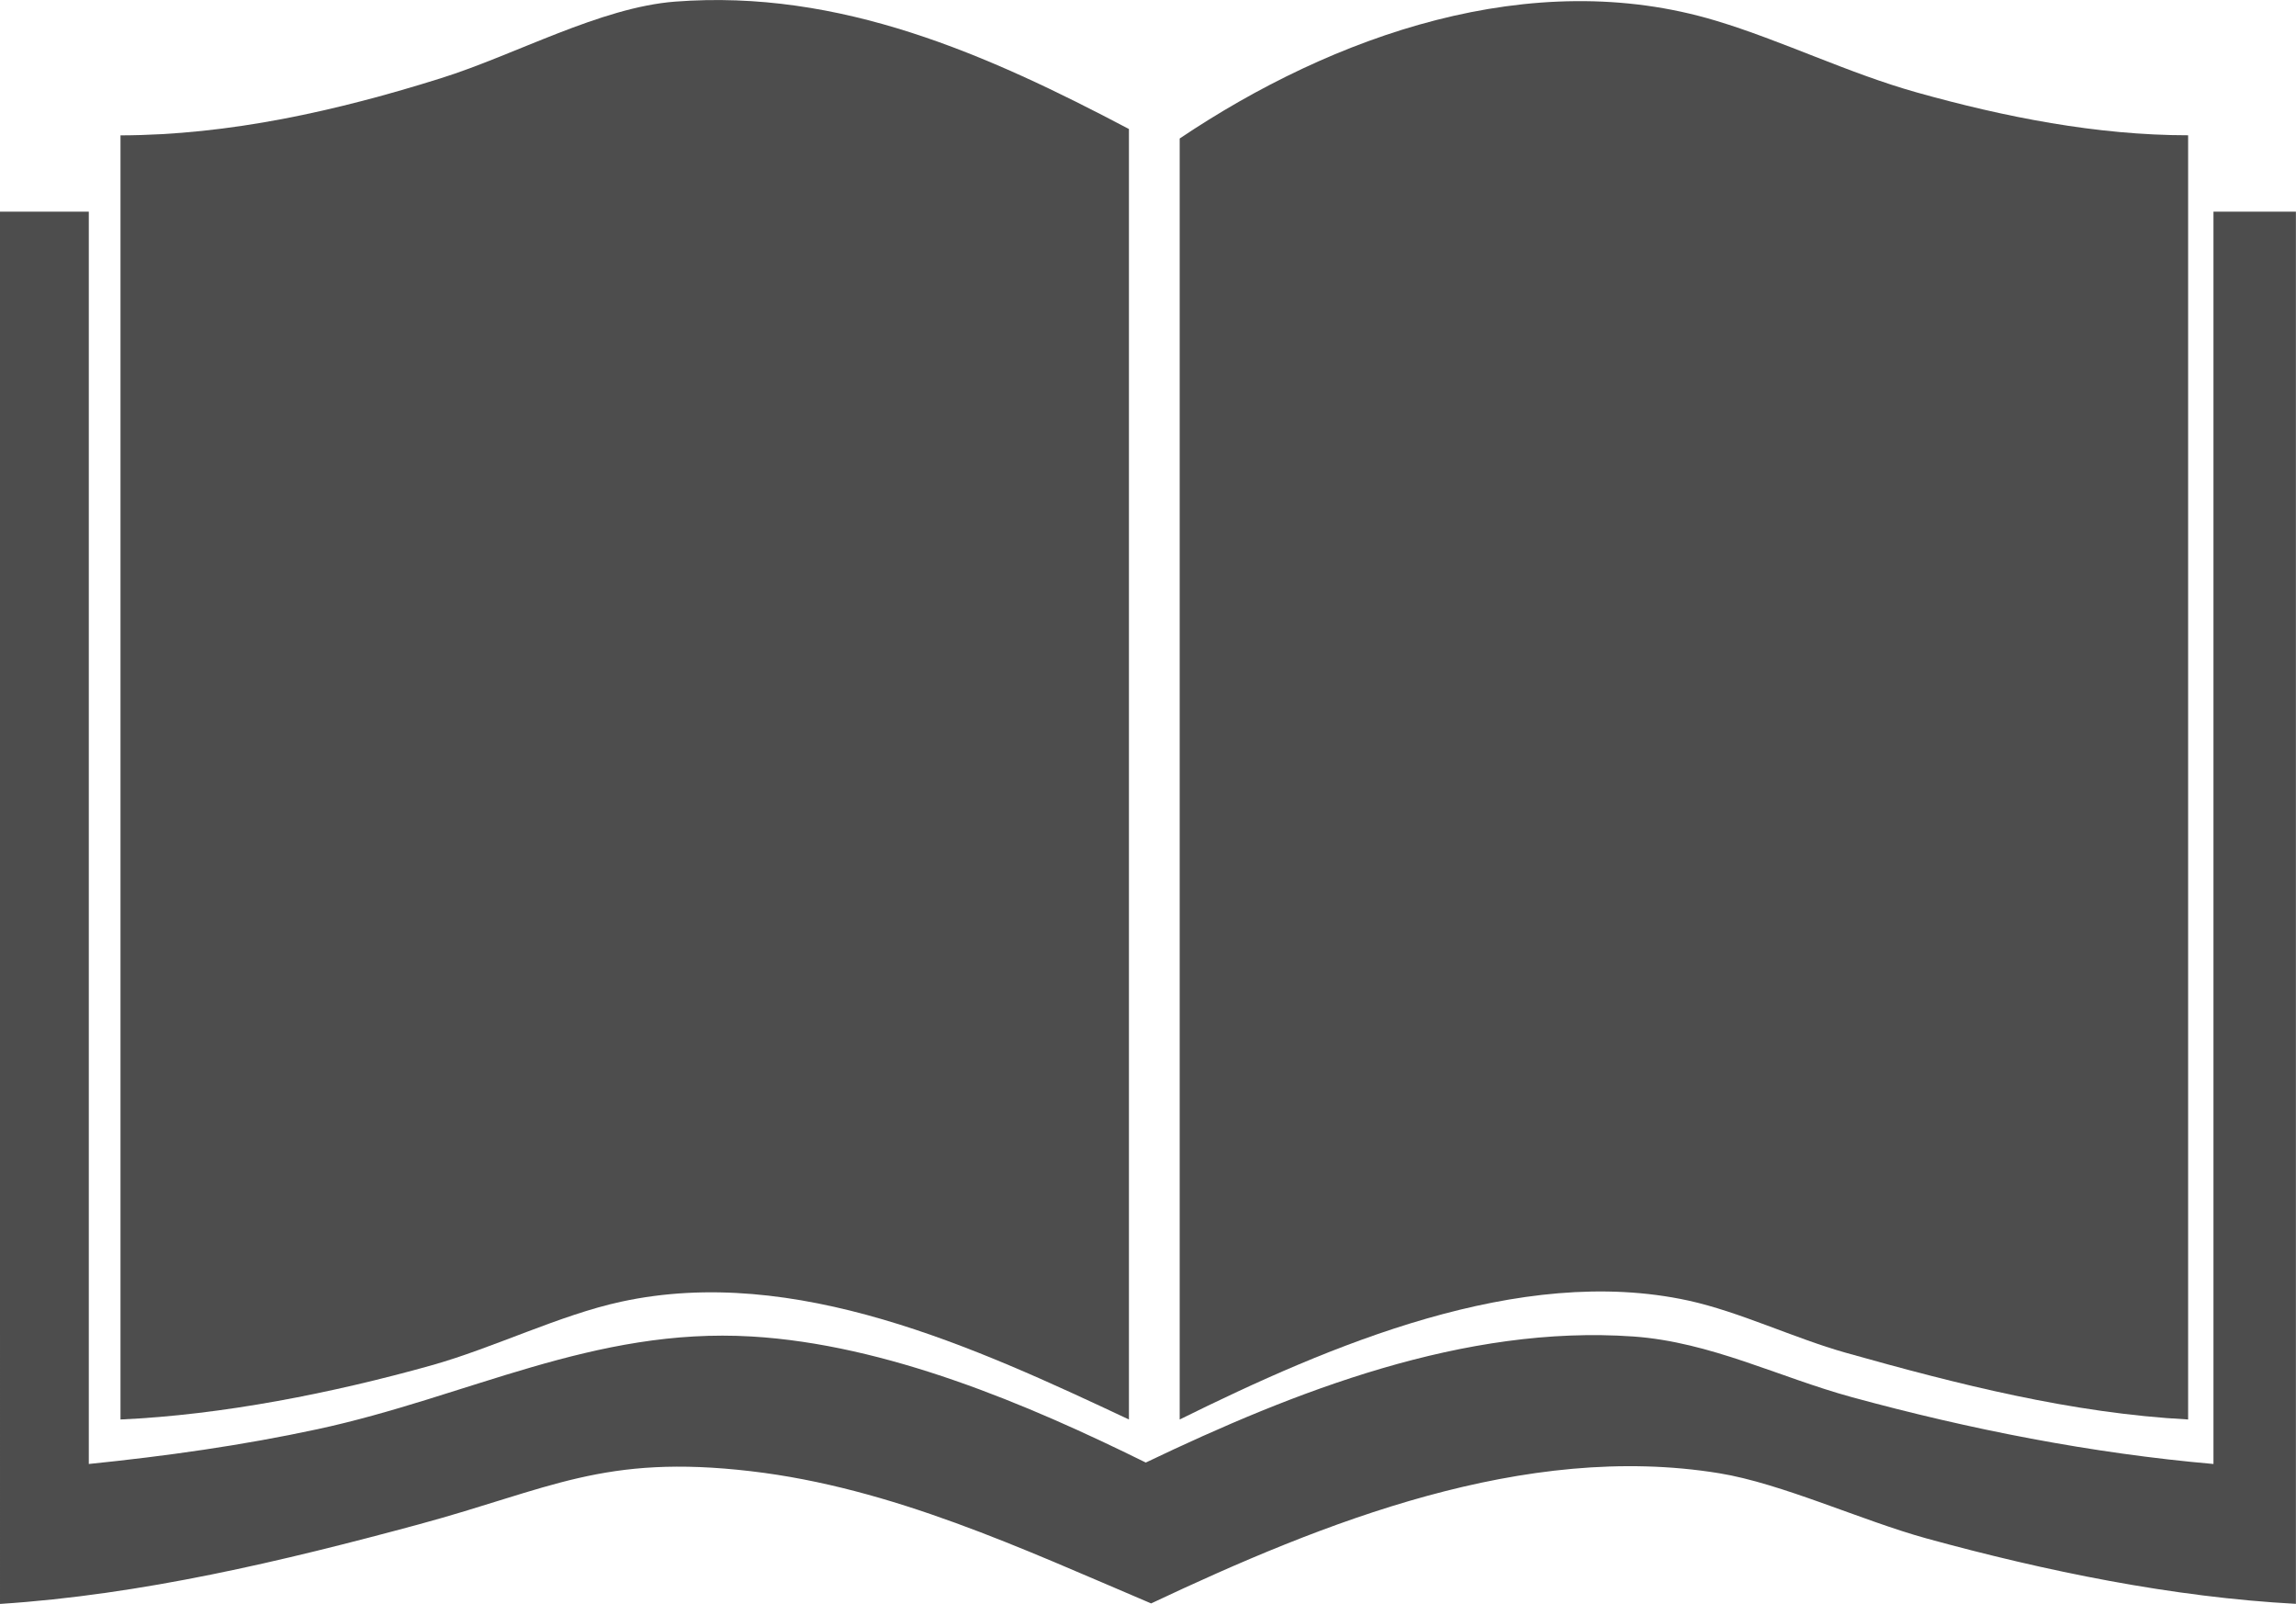<?xml version="1.0" encoding="UTF-8"?>
<svg id="Layer_1" data-name="Layer 1" xmlns="http://www.w3.org/2000/svg" viewBox="0 0 270.96 189.22">
  <defs>
    <style>
      .cls-1 {
        fill:rgb(77, 77, 77);
      }

      .cls-2 {
        fill: rgb(77, 77, 77);
      }

      .cls-3 {
        fill: rgb(77, 77, 77);
      }
    </style>
  </defs>
  <path class="cls-3" d="M133.23,15.22v152.25c-18.11-8.51-39.4-18.34-59.91-13.9-7.27,1.57-15.07,5.46-22.43,7.52-11.64,3.26-24.64,5.84-36.67,6.38V15.97c12.89-.03,25.59-2.9,37.81-6.74C60.78,6.49,70.82.87,79.68.19c19.49-1.49,36.84,6.22,53.55,15.03Z"/>
  <path class="cls-1" d="M258.23,15.97v151.5c-13.77-.74-27.21-4.16-40.42-7.88-6.07-1.71-12.55-4.84-18.56-6.15-19.94-4.35-42.47,5.35-60.03,14.03V16.34c18.13-12.18,41.51-20.45,63.27-13.9,7.82,2.35,15.66,6.21,23.73,8.47,10.34,2.9,21.25,5.05,32.01,5.05Z"/>
  <path class="cls-2" d="M10.48,24.97v147.75c9.03-.92,18.1-2.19,26.97-4.1,17.82-3.84,32.58-12.05,51.28-10.94,15.86.94,32.44,7.93,46.49,14.87,17.58-8.41,37.61-16.28,57.55-14.87,9.12.65,17.15,4.8,25.79,7.16,13.93,3.8,28.26,6.62,42.66,7.88V24.97h9.73v164.25c-14.56-.78-29.51-3.85-43.57-7.71-7.7-2.12-17.11-6.5-24.5-7.7-22.94-3.73-46.67,5.76-67.03,15.36-15.25-6.47-30.55-13.65-47.25-15.6-17.41-2.03-23.66,2.08-39.2,6.28-16.09,4.35-32.72,8.3-49.4,9.38V24.97h10.48Z"/>
</svg>